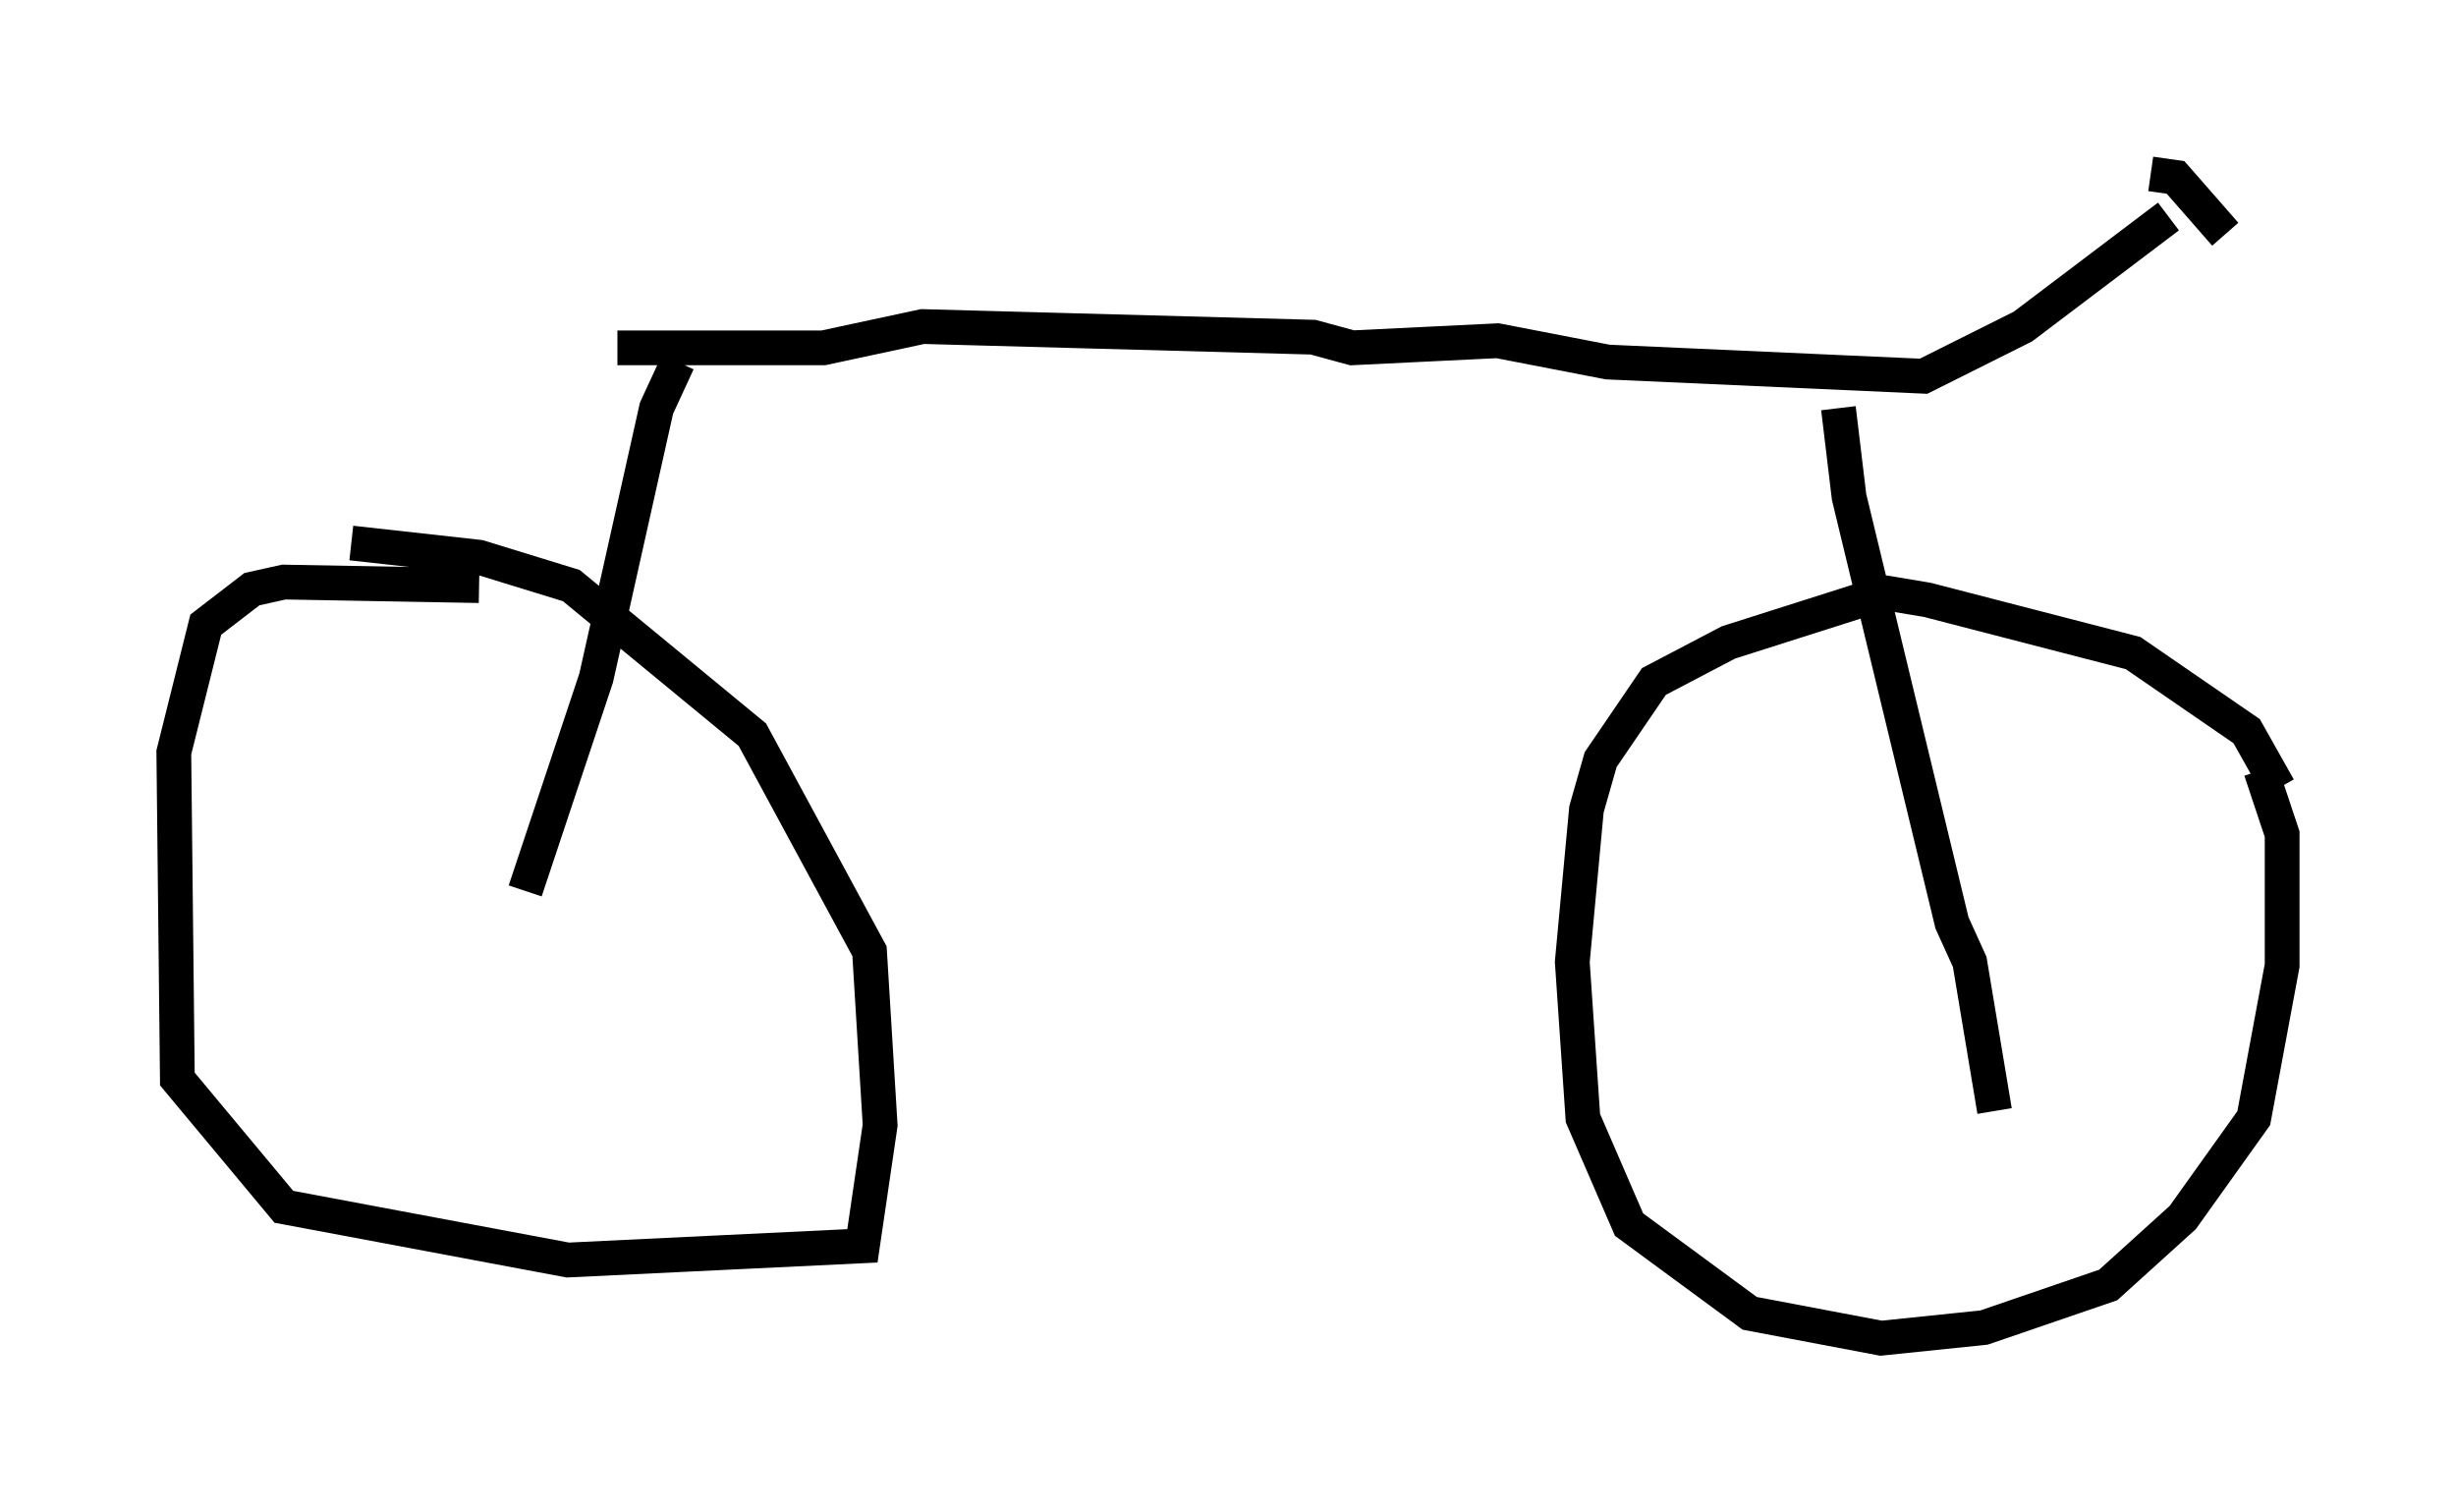 <?xml version="1.0" encoding="utf-8" ?>
<svg baseProfile="full" height="43.484" version="1.1" width="70.638" xmlns="http://www.w3.org/2000/svg" xmlns:ev="http://www.w3.org/2001/xml-events" xmlns:xlink="http://www.w3.org/1999/xlink"><defs /><rect fill="white" height="43.484" width="70.638" x="0" y="0" /><path d="M16.025, 17.761 m-2.246, -0.919 l-5.615, -0.102 -0.919, 0.204 l-1.327, 1.021 -0.919, 3.675 l0.102, 9.392 3.063, 3.675 l8.167, 1.531 8.473, -0.408 l0.51, -3.471 -0.306, -5.002 l-3.369, -6.227 -5.206, -4.288 l-2.654, -0.817 -3.675, -0.408 m55.432, 7.044 l-0.919, -1.633 -3.267, -2.246 l-5.921, -1.531 -1.225, -0.204 l-4.492, 1.429 -2.144, 1.123 l-1.531, 2.246 -0.408, 1.429 l-0.408, 4.39 0.306, 4.492 l1.327, 3.063 3.471, 2.552 l3.777, 0.715 2.96, -0.306 l3.573, -1.225 2.144, -1.94 l2.042, -2.858 0.817, -4.39 l0.0, -3.777 -0.613, -1.838 m-45.53, -11.74 l-0.613, 1.327 -1.735, 7.758 l-2.042, 6.125 m37.771, -13.883 l0.306, 2.552 2.96, 12.25 l0.51, 1.123 0.715, 4.288 m-39.609, -21.948 l5.921, 0.0 2.858, -0.613 l11.229, 0.306 1.123, 0.306 l4.185, -0.204 3.165, 0.613 l9.086, 0.408 2.858, -1.429 l4.185, -3.165 m-0.51, -1.225 l0.715, 0.102 1.429, 1.633 " fill="none" stroke="black" stroke-width="1" /></svg>